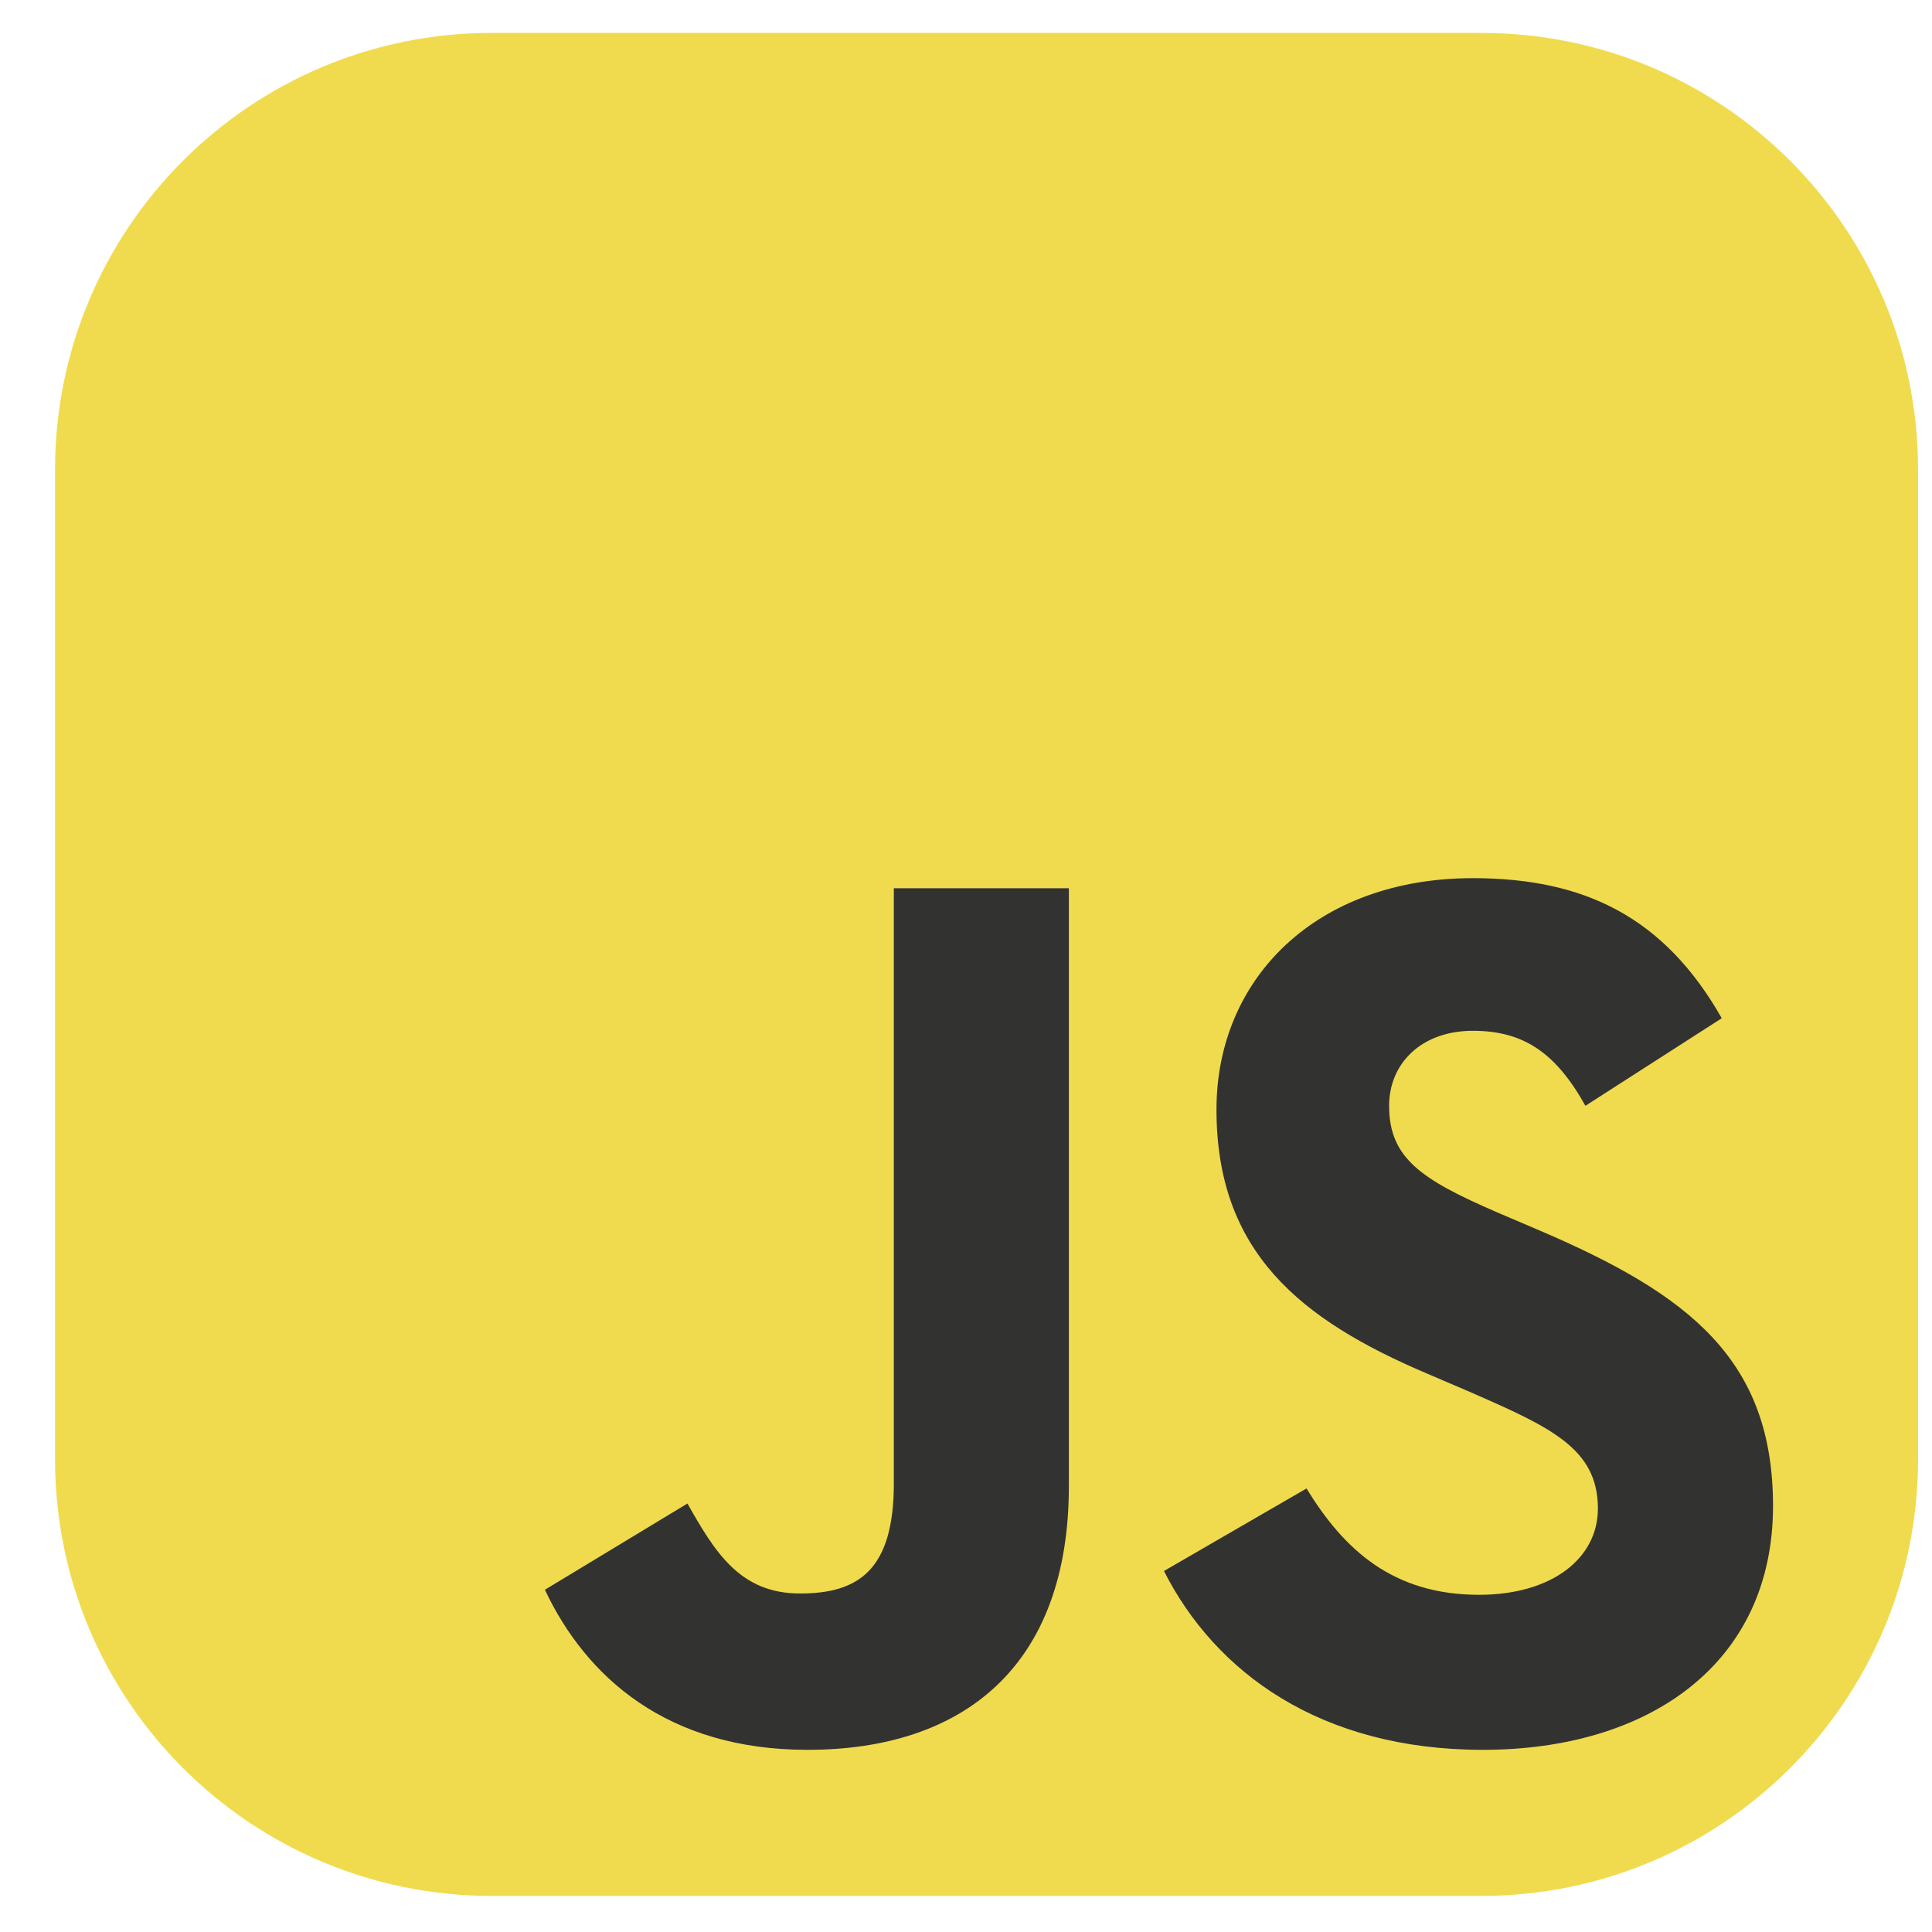 <svg width="50" height="50" viewBox="0 0 28 28" fill="none" xmlns="http://www.w3.org/2000/svg">
<g clip-path="url(#clip0_83_50)">
<path d="M21.47 0.477H7.126C3.631 0.477 0.798 3.31 0.798 6.805V21.149C0.798 24.644 3.631 27.477 7.126 27.477H21.47C24.965 27.477 27.798 24.644 27.798 21.149V6.805C27.798 3.31 24.965 0.477 21.47 0.477Z" fill="#F0DB4F"/>
<path d="M7.897 23.04L9.963 21.79C10.362 22.496 10.725 23.094 11.594 23.094C12.428 23.094 12.954 22.768 12.954 21.5V12.873H15.491V21.536C15.491 24.163 13.95 25.36 11.703 25.36C9.673 25.36 8.495 24.308 7.897 23.04" fill="#323330"/>
<path d="M16.869 22.768L18.935 21.572C19.479 22.46 20.186 23.113 21.436 23.113C22.488 23.113 23.158 22.587 23.158 21.862C23.158 20.992 22.47 20.684 21.31 20.176L20.675 19.904C18.845 19.125 17.63 18.146 17.63 16.08C17.63 14.177 19.08 12.727 21.346 12.727C22.959 12.727 24.119 13.289 24.953 14.757L22.977 16.026C22.542 15.247 22.071 14.939 21.346 14.939C20.603 14.939 20.132 15.41 20.132 16.026C20.132 16.787 20.603 17.095 21.69 17.567L22.325 17.838C24.481 18.763 25.696 19.705 25.696 21.826C25.696 24.109 23.901 25.36 21.491 25.36C19.135 25.36 17.612 24.236 16.869 22.768Z" fill="#323330"/>
</g>
<defs>
<clipPath id="clip0_83_50">
<rect width="27" height="27" fill="white" transform="translate(0.798 0.477)"/>
</clipPath>
</defs>
</svg>
